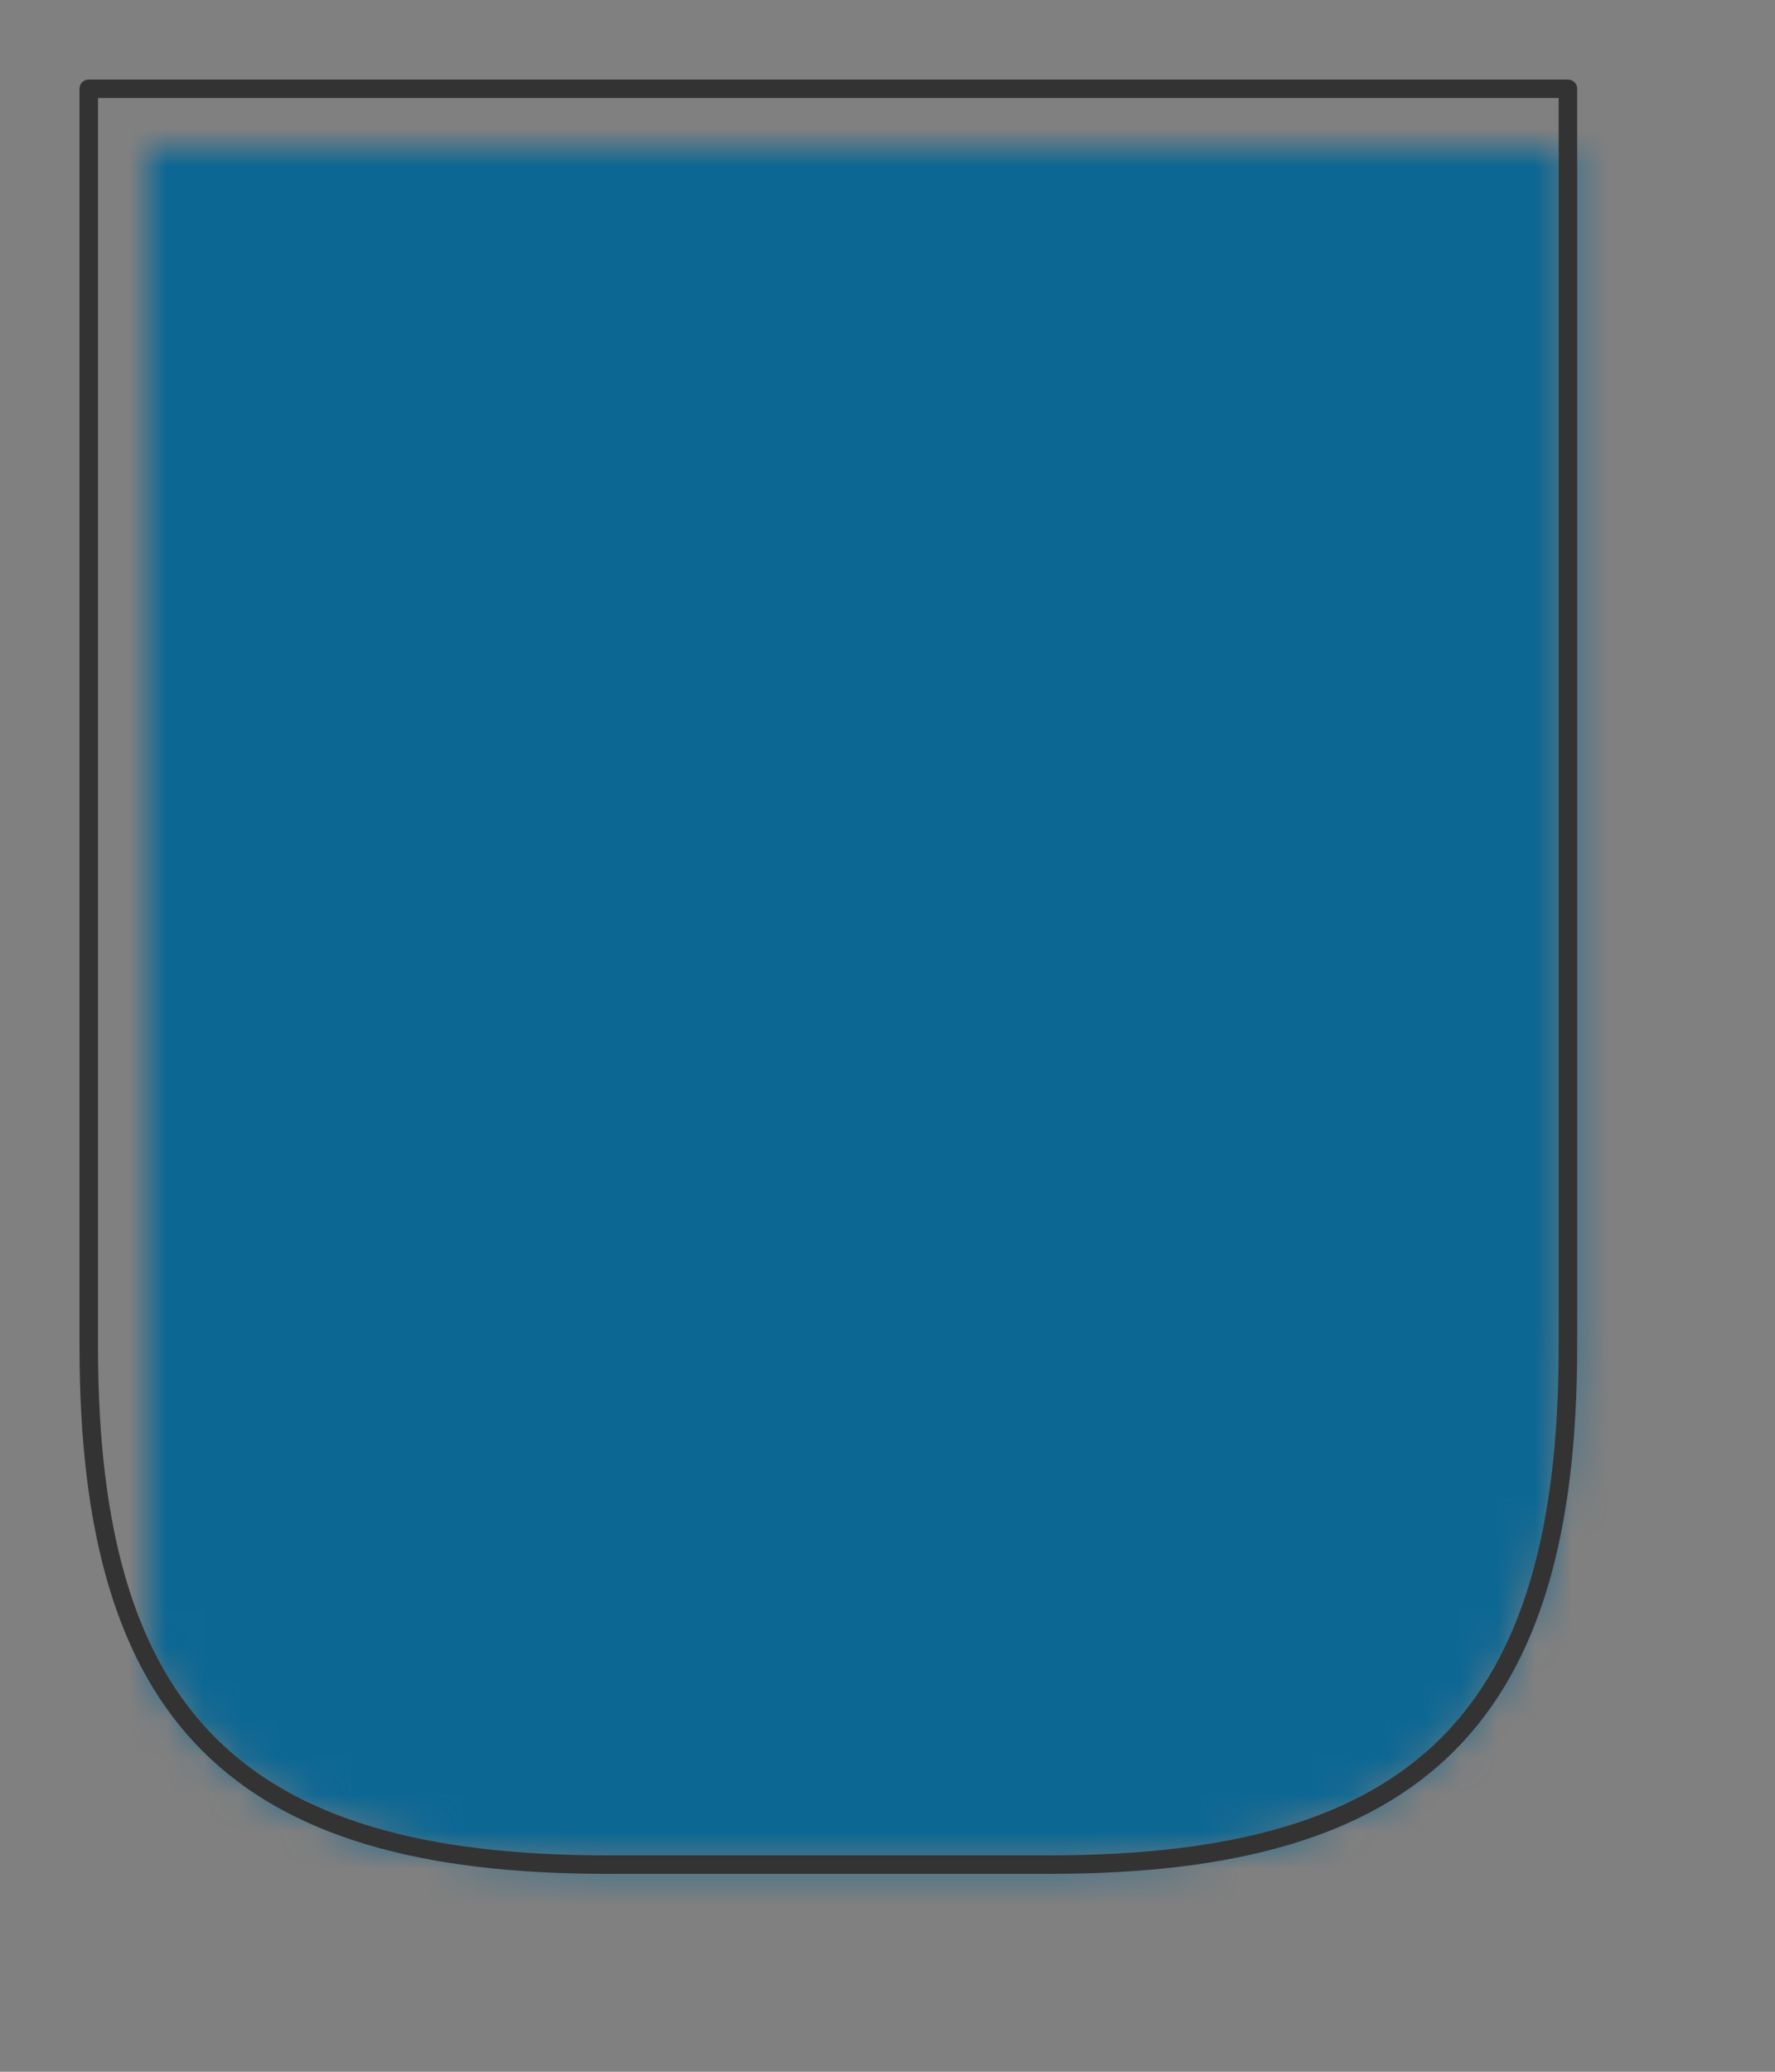 <?xml version="1.0" encoding="UTF-8" standalone="no"?>
<svg xmlns="http://www.w3.org/2000/svg" viewBox="-4 -4 48 56" preserveAspectRatio="xMidYMin slice"><rect x="-4" y="-4" width="48" height="56" fill="#808080" stroke="none"/><defs><mask id="a"><path d="M18.4-1.6h20v34c0 10-4 14-14 14h-12c-10 0-14-4-14-14v-34z" clip-rule="evenodd" fill-rule="evenodd" fill="#fff"/></mask></defs><g mask="url(#a)"><path d="M18.4-1.6h20v34c0 10-4 14-14 14h-12c-10 0-14-4-14-14v-34z" fill-rule="evenodd" fill="#f0f0f0"/><path fill="#0c6793" style="cursor:pointer" d="M-1000-1000h2000v2000h-2000z"/></g><path d="M18.4-1.6h20v34c0 10-4 14-14 14h-12c-10 0-14-4-14-14v-34z" stroke="#333" stroke-width=".5" fill="none" stroke-linecap="round" stroke-linejoin="round"/></svg>